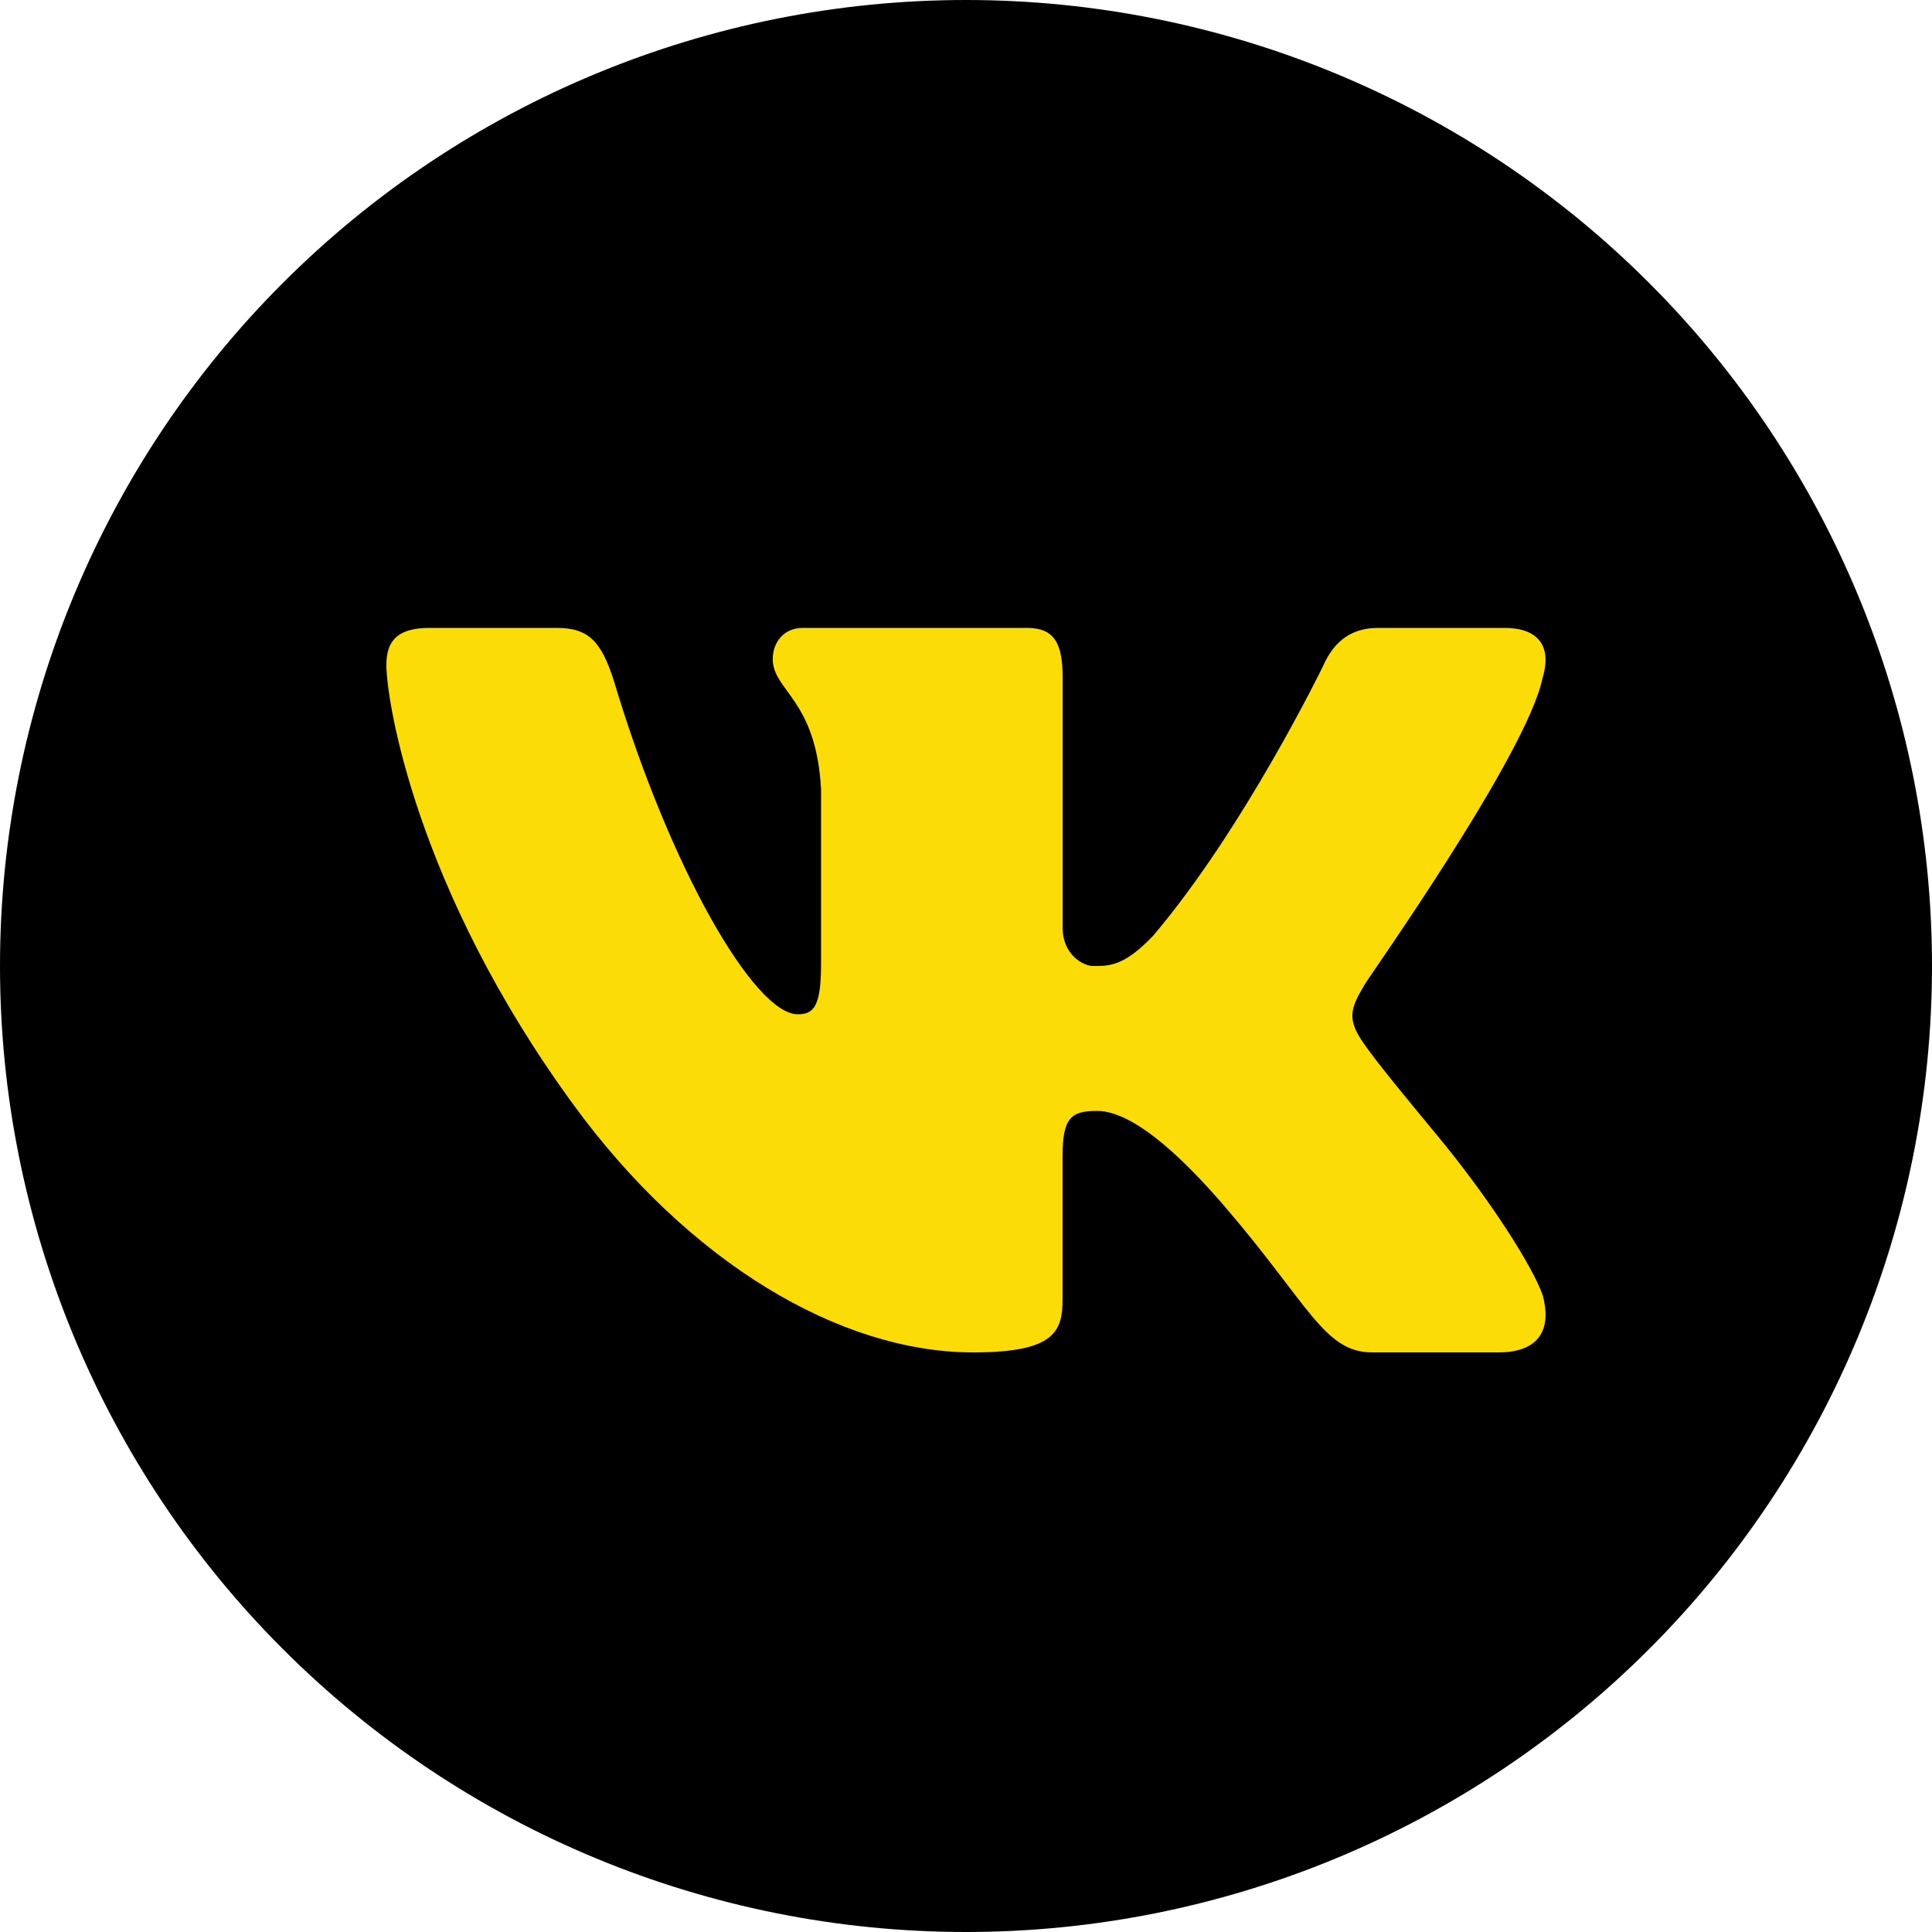<svg width="30" height="30" viewBox="0 0 30 30" fill="none" xmlns="http://www.w3.org/2000/svg">
<path d="M15 0C11.022 0 7.206 1.58 4.393 4.393C1.58 7.206 0 11.022 0 15C0 18.978 1.58 22.794 4.393 25.607C7.206 28.42 11.022 30 15 30C18.978 30 22.794 28.42 25.607 25.607C28.42 22.794 30 18.978 30 15C30 11.022 28.42 7.206 25.607 4.393C22.794 1.58 18.978 0 15 0Z" fill="black"/>
<path d="M23.952 10.531C23.987 10.417 24.003 10.312 23.999 10.219C23.988 9.947 23.801 9.75 23.361 9.75H21.398C20.902 9.75 20.673 10.05 20.54 10.351C20.54 10.351 19.316 12.87 17.905 14.531C17.448 15.012 17.215 15 16.968 15C16.835 15 16.5 14.839 16.5 14.399V10.51C16.5 9.99 16.37 9.75 15.95 9.75H12.464C12.159 9.75 11.999 9.99 11.999 10.231C11.999 10.731 12.673 10.851 12.749 12.253V14.97C12.749 15.63 12.635 15.75 12.387 15.75C11.72 15.75 10.406 13.5 9.526 10.551C9.336 9.97 9.145 9.75 8.649 9.75H6.667C6.095 9.75 6 10.03 6 10.33C6 10.871 6.45 13.795 8.906 17.156C10.687 19.594 13.034 21 15.111 21C16.37 21 16.499 20.68 16.499 20.179V17.95C16.5 17.35 16.637 17.25 17.037 17.25C17.323 17.25 17.906 17.437 19.031 18.75C20.328 20.263 20.564 21 21.308 21H23.271C23.727 21 23.989 20.809 24 20.437C24.002 20.343 23.988 20.237 23.957 20.119C23.812 19.687 23.145 18.631 22.312 17.625C21.851 17.068 21.395 16.516 21.186 16.216C21.046 16.02 20.993 15.882 21 15.75C21.006 15.611 21.078 15.479 21.186 15.295C21.167 15.295 23.705 11.731 23.952 10.531Z" fill="#FBDC06"/>
</svg>
